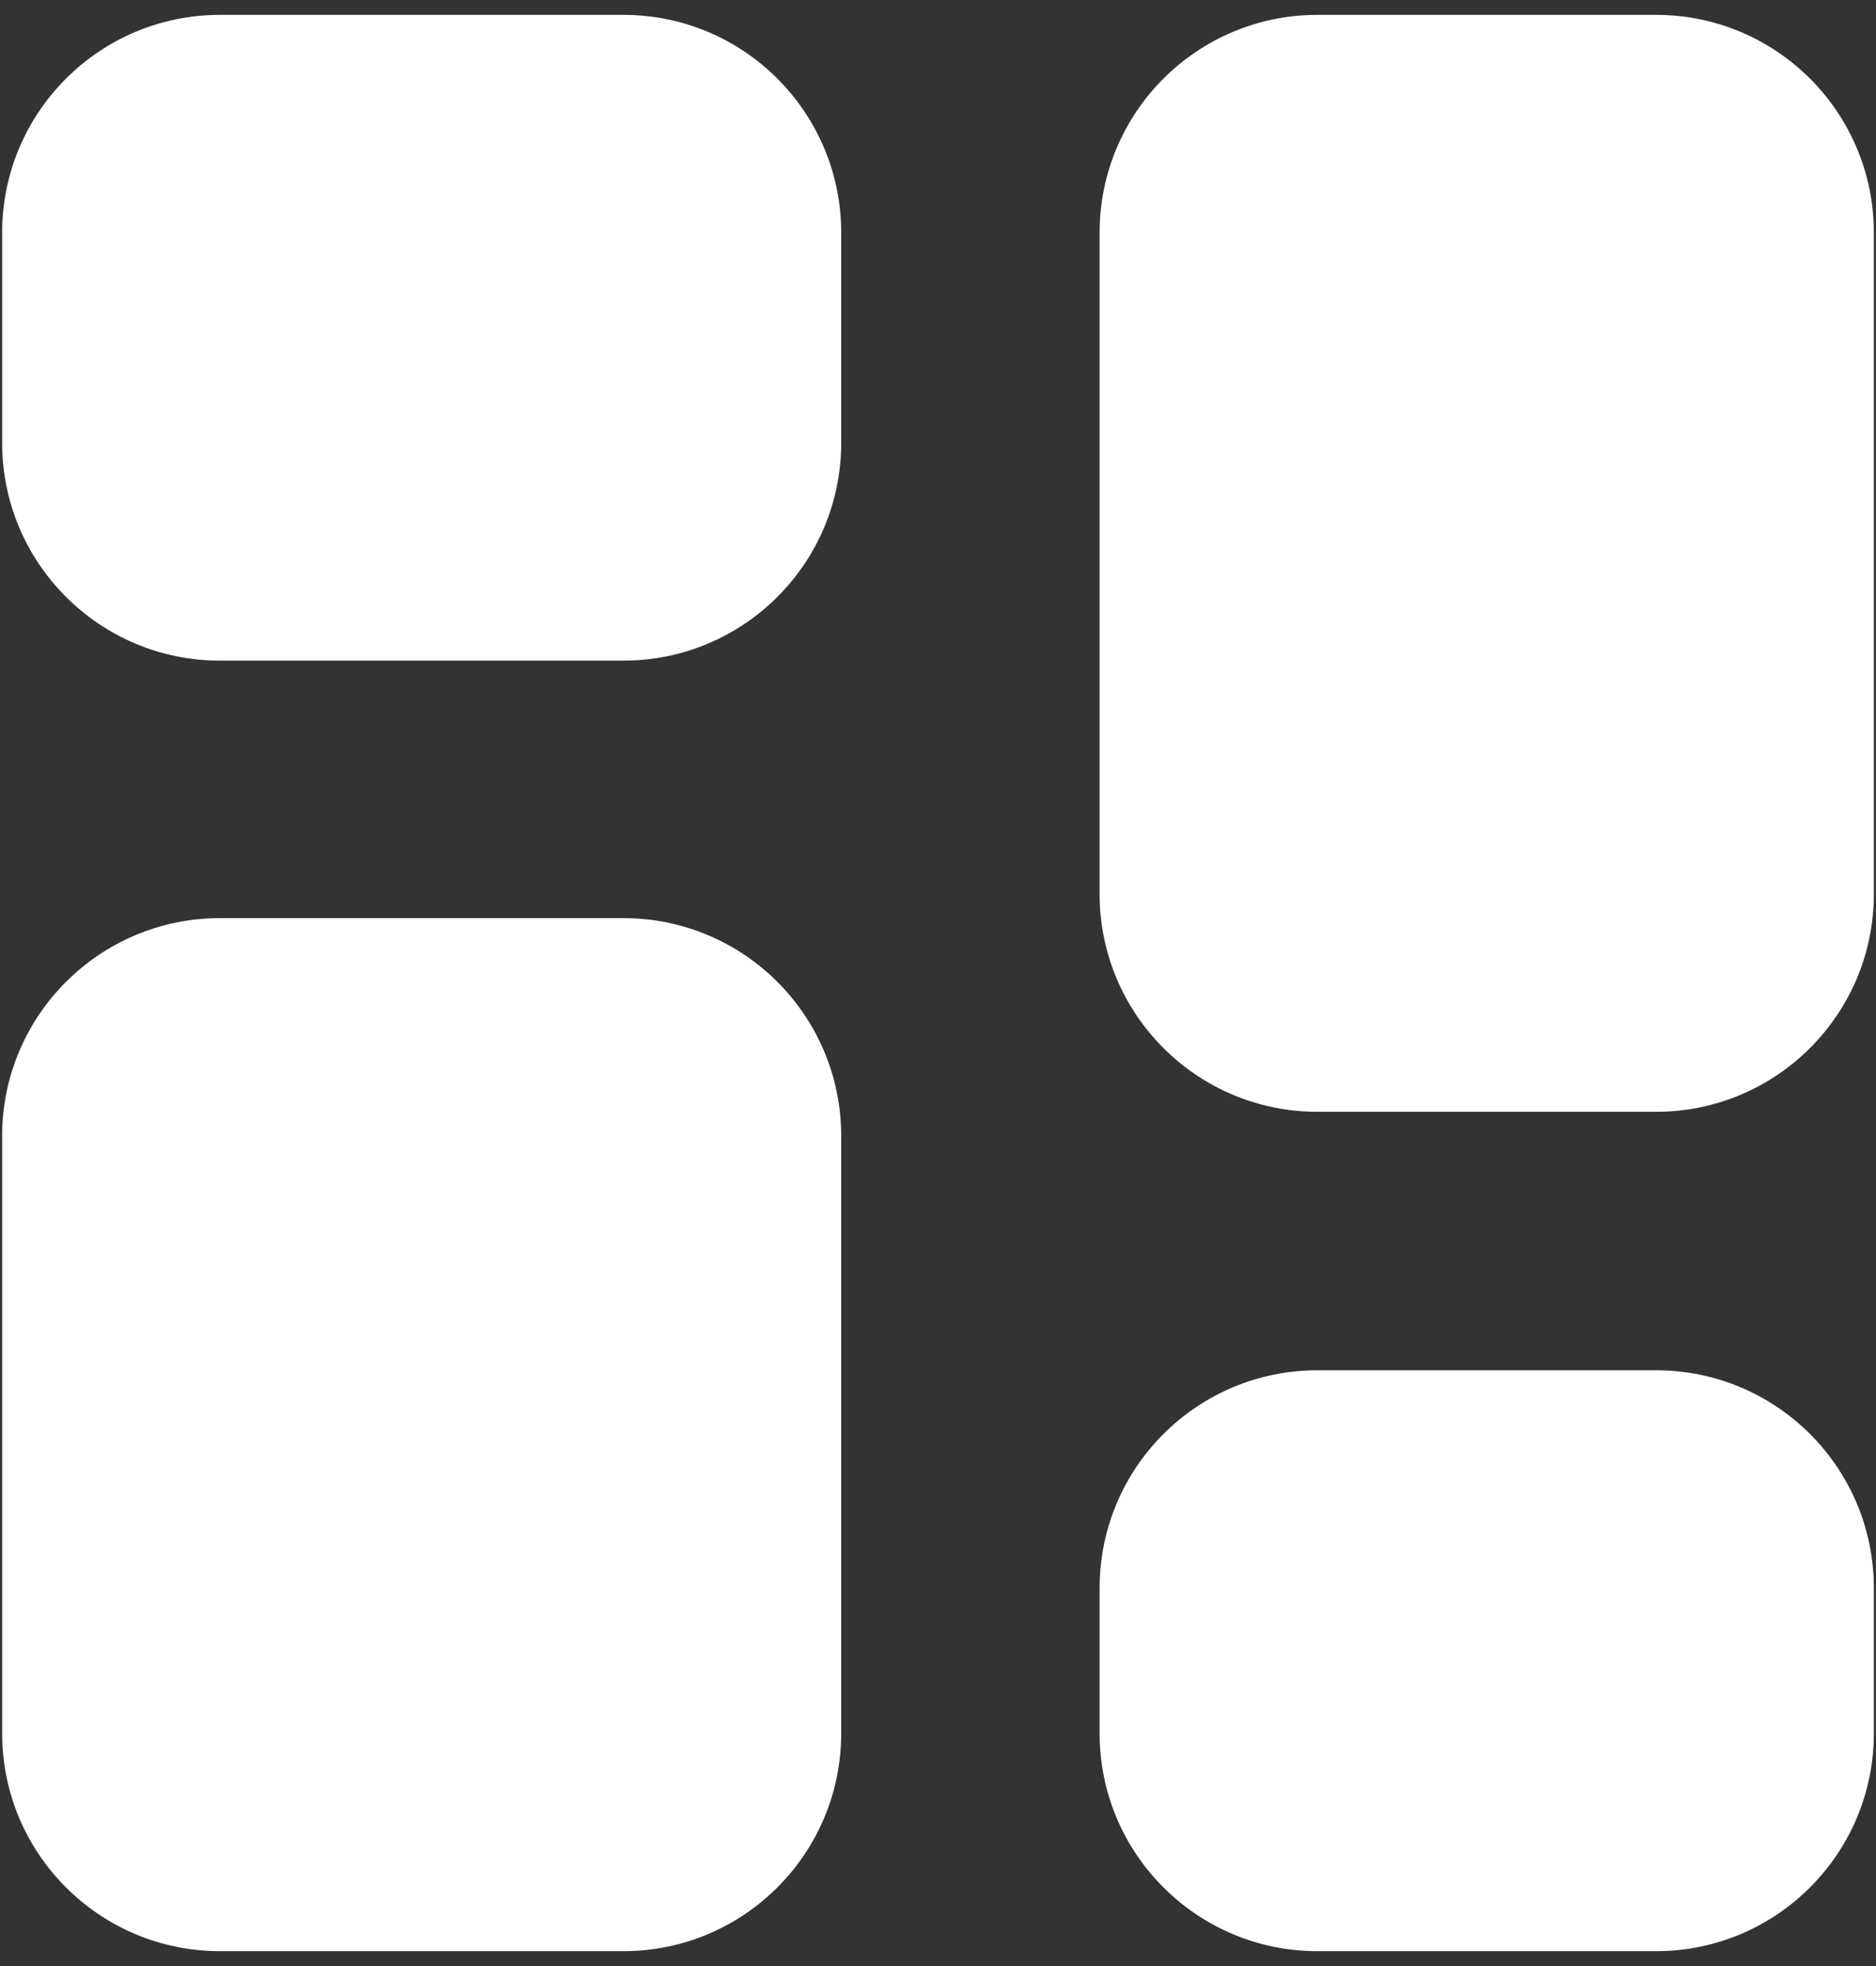 <svg width="42" height="44" viewBox="0 0 42 44" fill="none" xmlns="http://www.w3.org/2000/svg">
<rect x="0" y="0" width="42" height="44" fill="#333333" stroke="none"/>
<path d="M0.048 5.208C0.048 2.516 2.231 0.333 4.923 0.333H13.958C16.651 0.333 18.833 2.516 18.833 5.208V9.91C18.833 12.602 16.651 14.785 13.958 14.785H4.923C2.231 14.785 0.048 12.602 0.048 9.91V5.208Z" fill="white"/>
<path d="M24.618 5.208C24.618 2.516 26.801 0.333 29.493 0.333H37.077C39.769 0.333 41.952 2.516 41.952 5.208V20.007C41.952 22.699 39.769 24.882 37.077 24.882H29.493C26.801 24.882 24.618 22.699 24.618 20.007V5.208Z" fill="white"/>
<path d="M24.618 35.542C24.618 32.849 26.801 30.667 29.493 30.667H37.077C39.769 30.667 41.952 32.849 41.952 35.542V38.792C41.952 41.484 39.769 43.667 37.077 43.667H29.493C26.801 43.667 24.618 41.484 24.618 38.792V35.542Z" fill="white"/>
<path d="M0.048 25.423C0.048 22.731 2.231 20.548 4.923 20.548H13.958C16.651 20.548 18.833 22.731 18.833 25.423V38.792C18.833 41.484 16.651 43.667 13.958 43.667H4.923C2.231 43.667 0.048 41.484 0.048 38.792V25.423Z" fill="white"/>
</svg>
